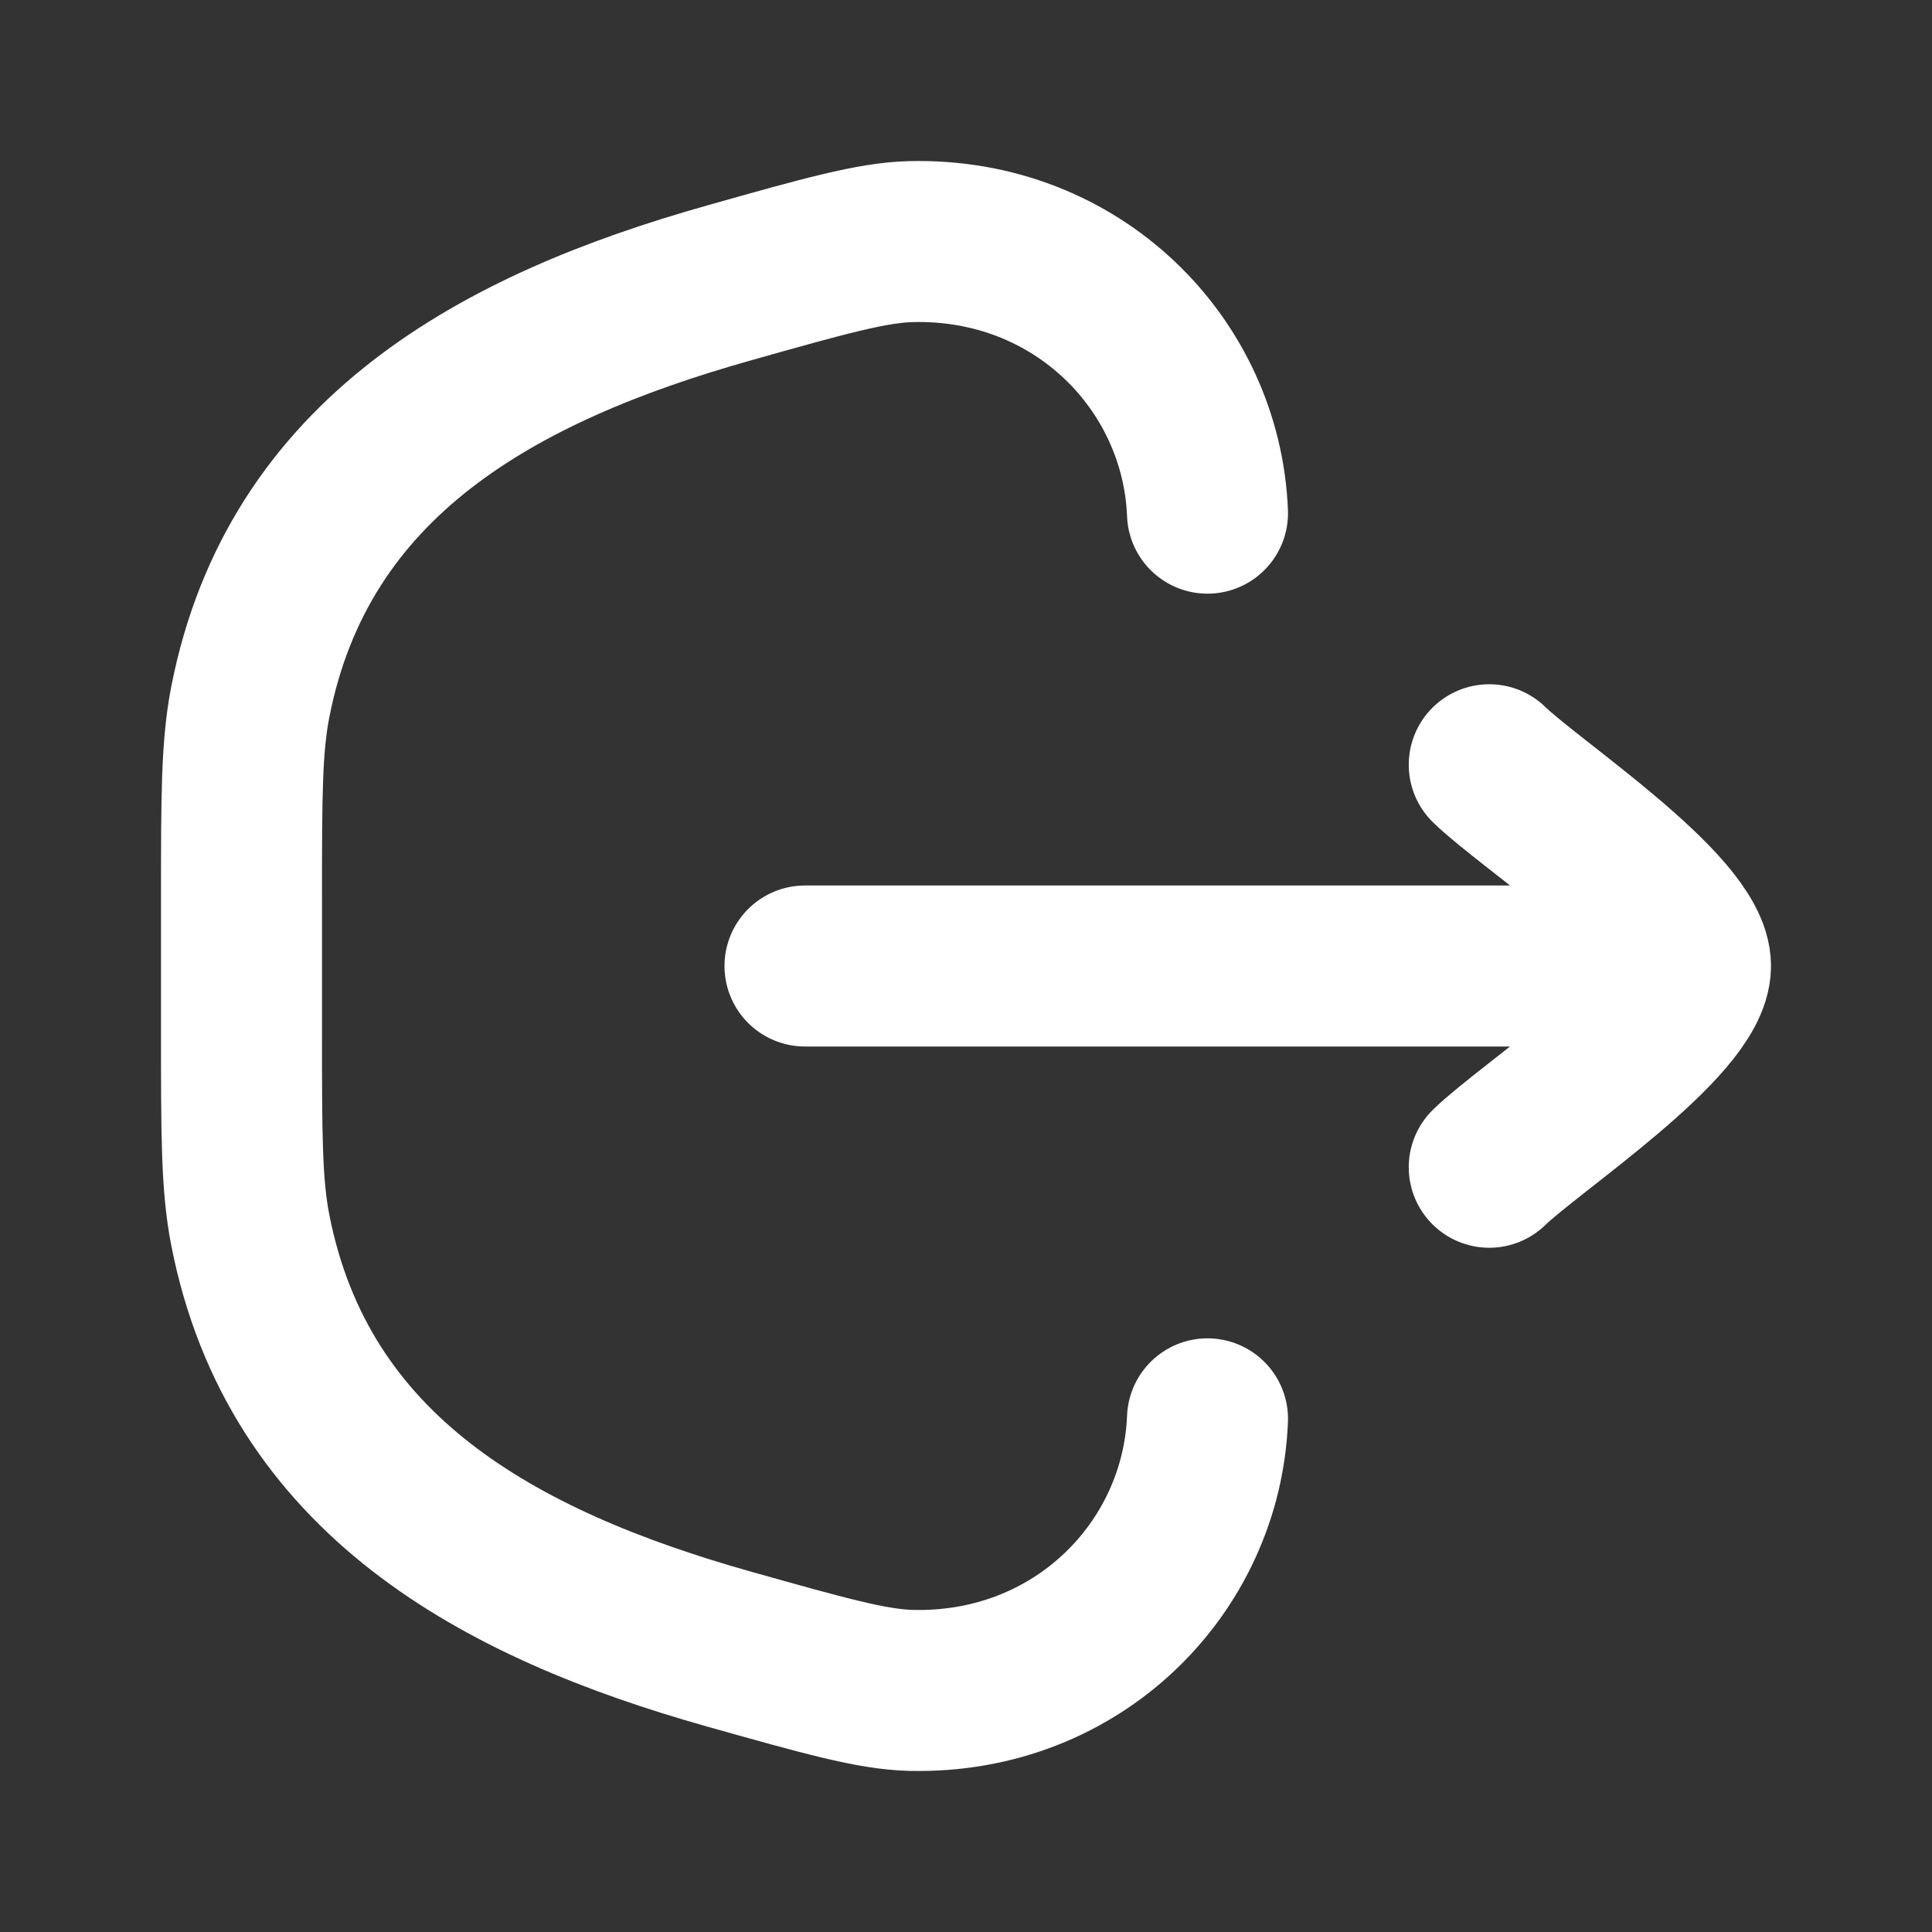 <svg width="18" height="18" viewBox="0 0 18 18" fill="none" xmlns="http://www.w3.org/2000/svg">
<rect x="0" y="0" width="18" height="18" fill="#333333" stroke="none"/>
<path d="M11.25 13.219C11.195 14.608 10.037 15.787 8.487 15.749C8.126 15.74 7.68 15.614 6.788 15.363C4.642 14.758 2.779 13.74 2.332 11.461C2.25 11.042 2.25 10.571 2.25 9.628V8.372C2.25 7.429 2.25 6.958 2.332 6.539C2.779 4.26 4.642 3.242 6.788 2.637C7.68 2.385 8.126 2.26 8.487 2.251C10.037 2.213 11.195 3.392 11.25 4.781" stroke="white" stroke-width="1.5" stroke-linecap="round"/>
<path d="M15.75 9H7.5M15.75 9C15.75 8.475 14.254 7.494 13.875 7.125M15.75 9C15.75 9.525 14.254 10.506 13.875 10.875" stroke="white" stroke-width="1.5" stroke-linecap="round" stroke-linejoin="round"/>
</svg>
